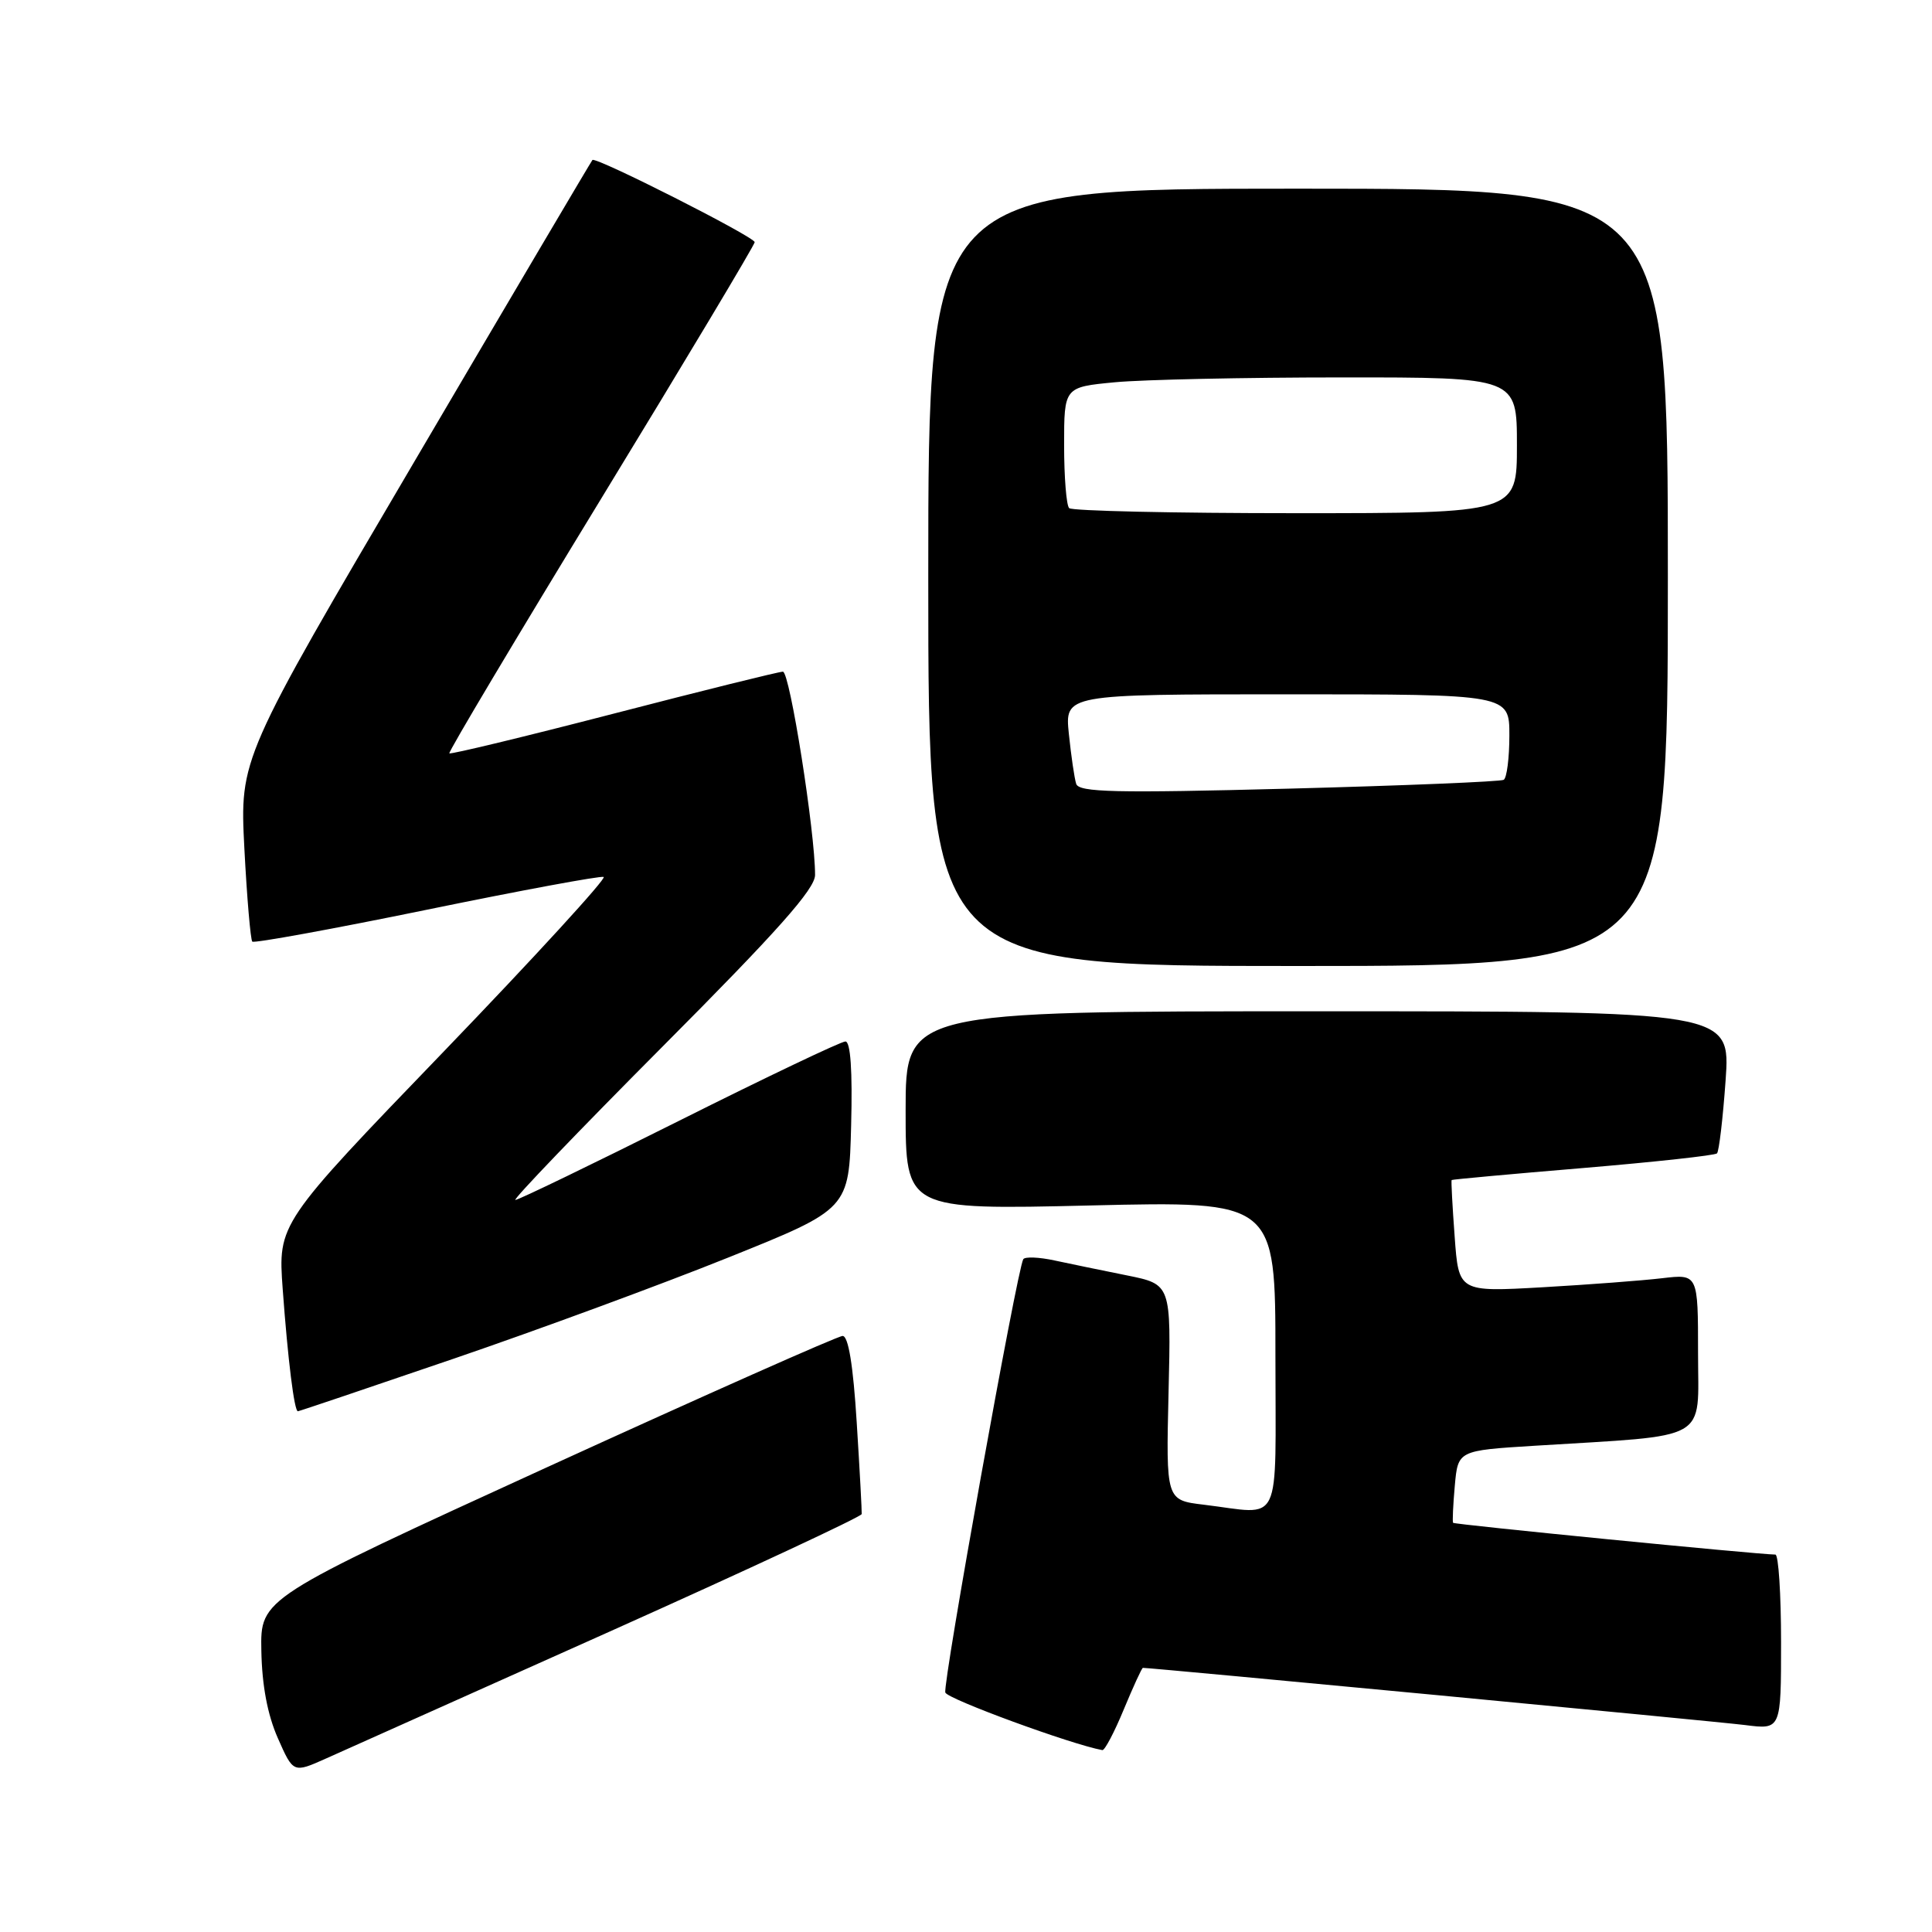 <?xml version="1.0" encoding="UTF-8" standalone="no"?>
<!DOCTYPE svg PUBLIC "-//W3C//DTD SVG 1.1//EN" "http://www.w3.org/Graphics/SVG/1.1/DTD/svg11.dtd" >
<svg xmlns="http://www.w3.org/2000/svg" xmlns:xlink="http://www.w3.org/1999/xlink" version="1.1" viewBox="0 0 256 256">
 <g >
 <path fill="currentColor"
d=" M 80.81 216.18 C 99.13 207.97 114.14 200.97 114.18 200.62 C 114.21 200.27 113.92 194.81 113.52 188.49 C 113.05 180.89 112.41 177.01 111.65 177.02 C 111.02 177.03 93.40 184.86 72.50 194.41 C 34.50 211.79 34.50 211.79 34.63 218.72 C 34.71 223.31 35.45 227.22 36.81 230.30 C 38.86 234.95 38.86 234.95 43.18 233.02 C 45.56 231.96 62.49 224.38 80.81 216.18 Z  M 148.91 226.50 C 150.17 223.47 151.30 221.00 151.44 221.00 C 152.67 221.00 227.65 228.12 231.25 228.58 C 236.00 229.19 236.00 229.19 236.00 217.59 C 236.00 211.22 235.66 206.00 235.25 205.99 C 232.81 205.96 192.69 202.01 192.54 201.78 C 192.44 201.62 192.54 199.41 192.77 196.85 C 193.19 192.20 193.19 192.20 203.34 191.57 C 226.88 190.11 225.00 191.18 225.00 179.31 C 225.00 168.81 225.00 168.81 220.25 169.37 C 217.64 169.68 210.50 170.22 204.39 170.57 C 193.28 171.20 193.28 171.20 192.75 163.85 C 192.45 159.81 192.27 156.44 192.35 156.36 C 192.43 156.28 200.27 155.56 209.76 154.77 C 219.25 153.97 227.23 153.10 227.51 152.83 C 227.78 152.56 228.29 148.21 228.65 143.17 C 229.30 134.00 229.30 134.00 174.65 134.00 C 120.00 134.00 120.00 134.00 120.00 147.15 C 120.00 160.31 120.00 160.31 144.50 159.73 C 169.00 159.15 169.00 159.15 169.00 179.58 C 169.00 202.82 170.04 200.65 159.50 199.38 C 154.50 198.78 154.50 198.78 154.84 184.48 C 155.18 170.18 155.18 170.18 149.34 169.00 C 146.13 168.36 141.81 167.46 139.74 167.02 C 137.68 166.57 135.81 166.50 135.59 166.85 C 134.78 168.17 124.89 223.16 125.26 224.27 C 125.54 225.13 141.98 231.16 146.07 231.90 C 146.38 231.95 147.66 229.53 148.91 226.50 Z  M 60.13 180.03 C 71.33 176.20 87.70 170.17 96.50 166.63 C 112.50 160.20 112.50 160.20 112.78 149.10 C 112.97 141.89 112.70 138.00 112.02 138.00 C 111.45 138.00 101.54 142.72 90.00 148.50 C 78.46 154.28 68.69 159.00 68.29 159.00 C 67.89 159.00 76.66 149.86 87.78 138.69 C 103.01 123.40 108.00 117.79 108.00 115.94 C 108.01 110.26 104.65 89.00 103.74 89.00 C 103.20 89.00 93.09 91.51 81.28 94.57 C 69.47 97.63 59.68 99.99 59.54 99.82 C 59.39 99.64 68.43 84.48 79.63 66.12 C 90.84 47.75 100.00 32.44 100.00 32.09 C 100.00 31.39 78.93 20.72 78.50 21.20 C 78.35 21.36 67.77 39.27 55.00 61.00 C 31.77 100.50 31.77 100.50 32.38 112.42 C 32.72 118.97 33.20 124.53 33.43 124.77 C 33.67 125.00 44.06 123.11 56.53 120.55 C 68.99 117.99 79.55 116.03 79.99 116.20 C 80.42 116.36 70.89 126.77 58.81 139.32 C 36.83 162.13 36.83 162.13 37.46 170.82 C 38.14 180.13 38.99 187.00 39.47 187.00 C 39.63 187.00 48.93 183.86 60.13 180.03 Z  M 221.00 76.50 C 221.00 25.00 221.00 25.00 172.00 25.00 C 123.00 25.00 123.00 25.00 123.00 76.50 C 123.00 128.00 123.00 128.00 172.00 128.00 C 221.00 128.00 221.00 128.00 221.00 76.50 Z  M 142.60 103.86 C 142.36 103.11 141.93 100.14 141.63 97.25 C 141.09 92.00 141.09 92.00 170.55 92.00 C 200.00 92.00 200.00 92.00 200.00 97.44 C 200.00 100.43 199.66 103.08 199.25 103.33 C 198.84 103.57 186.02 104.10 170.76 104.50 C 147.75 105.10 142.95 104.99 142.60 103.86 Z  M 141.67 67.33 C 141.30 66.97 141.00 63.21 141.00 58.98 C 141.00 51.29 141.00 51.29 147.75 50.65 C 151.46 50.30 164.96 50.01 177.75 50.01 C 201.00 50.00 201.00 50.00 201.00 59.00 C 201.00 68.00 201.00 68.00 171.67 68.00 C 155.53 68.00 142.03 67.70 141.67 67.33 Z "/>
</g>
</svg>
